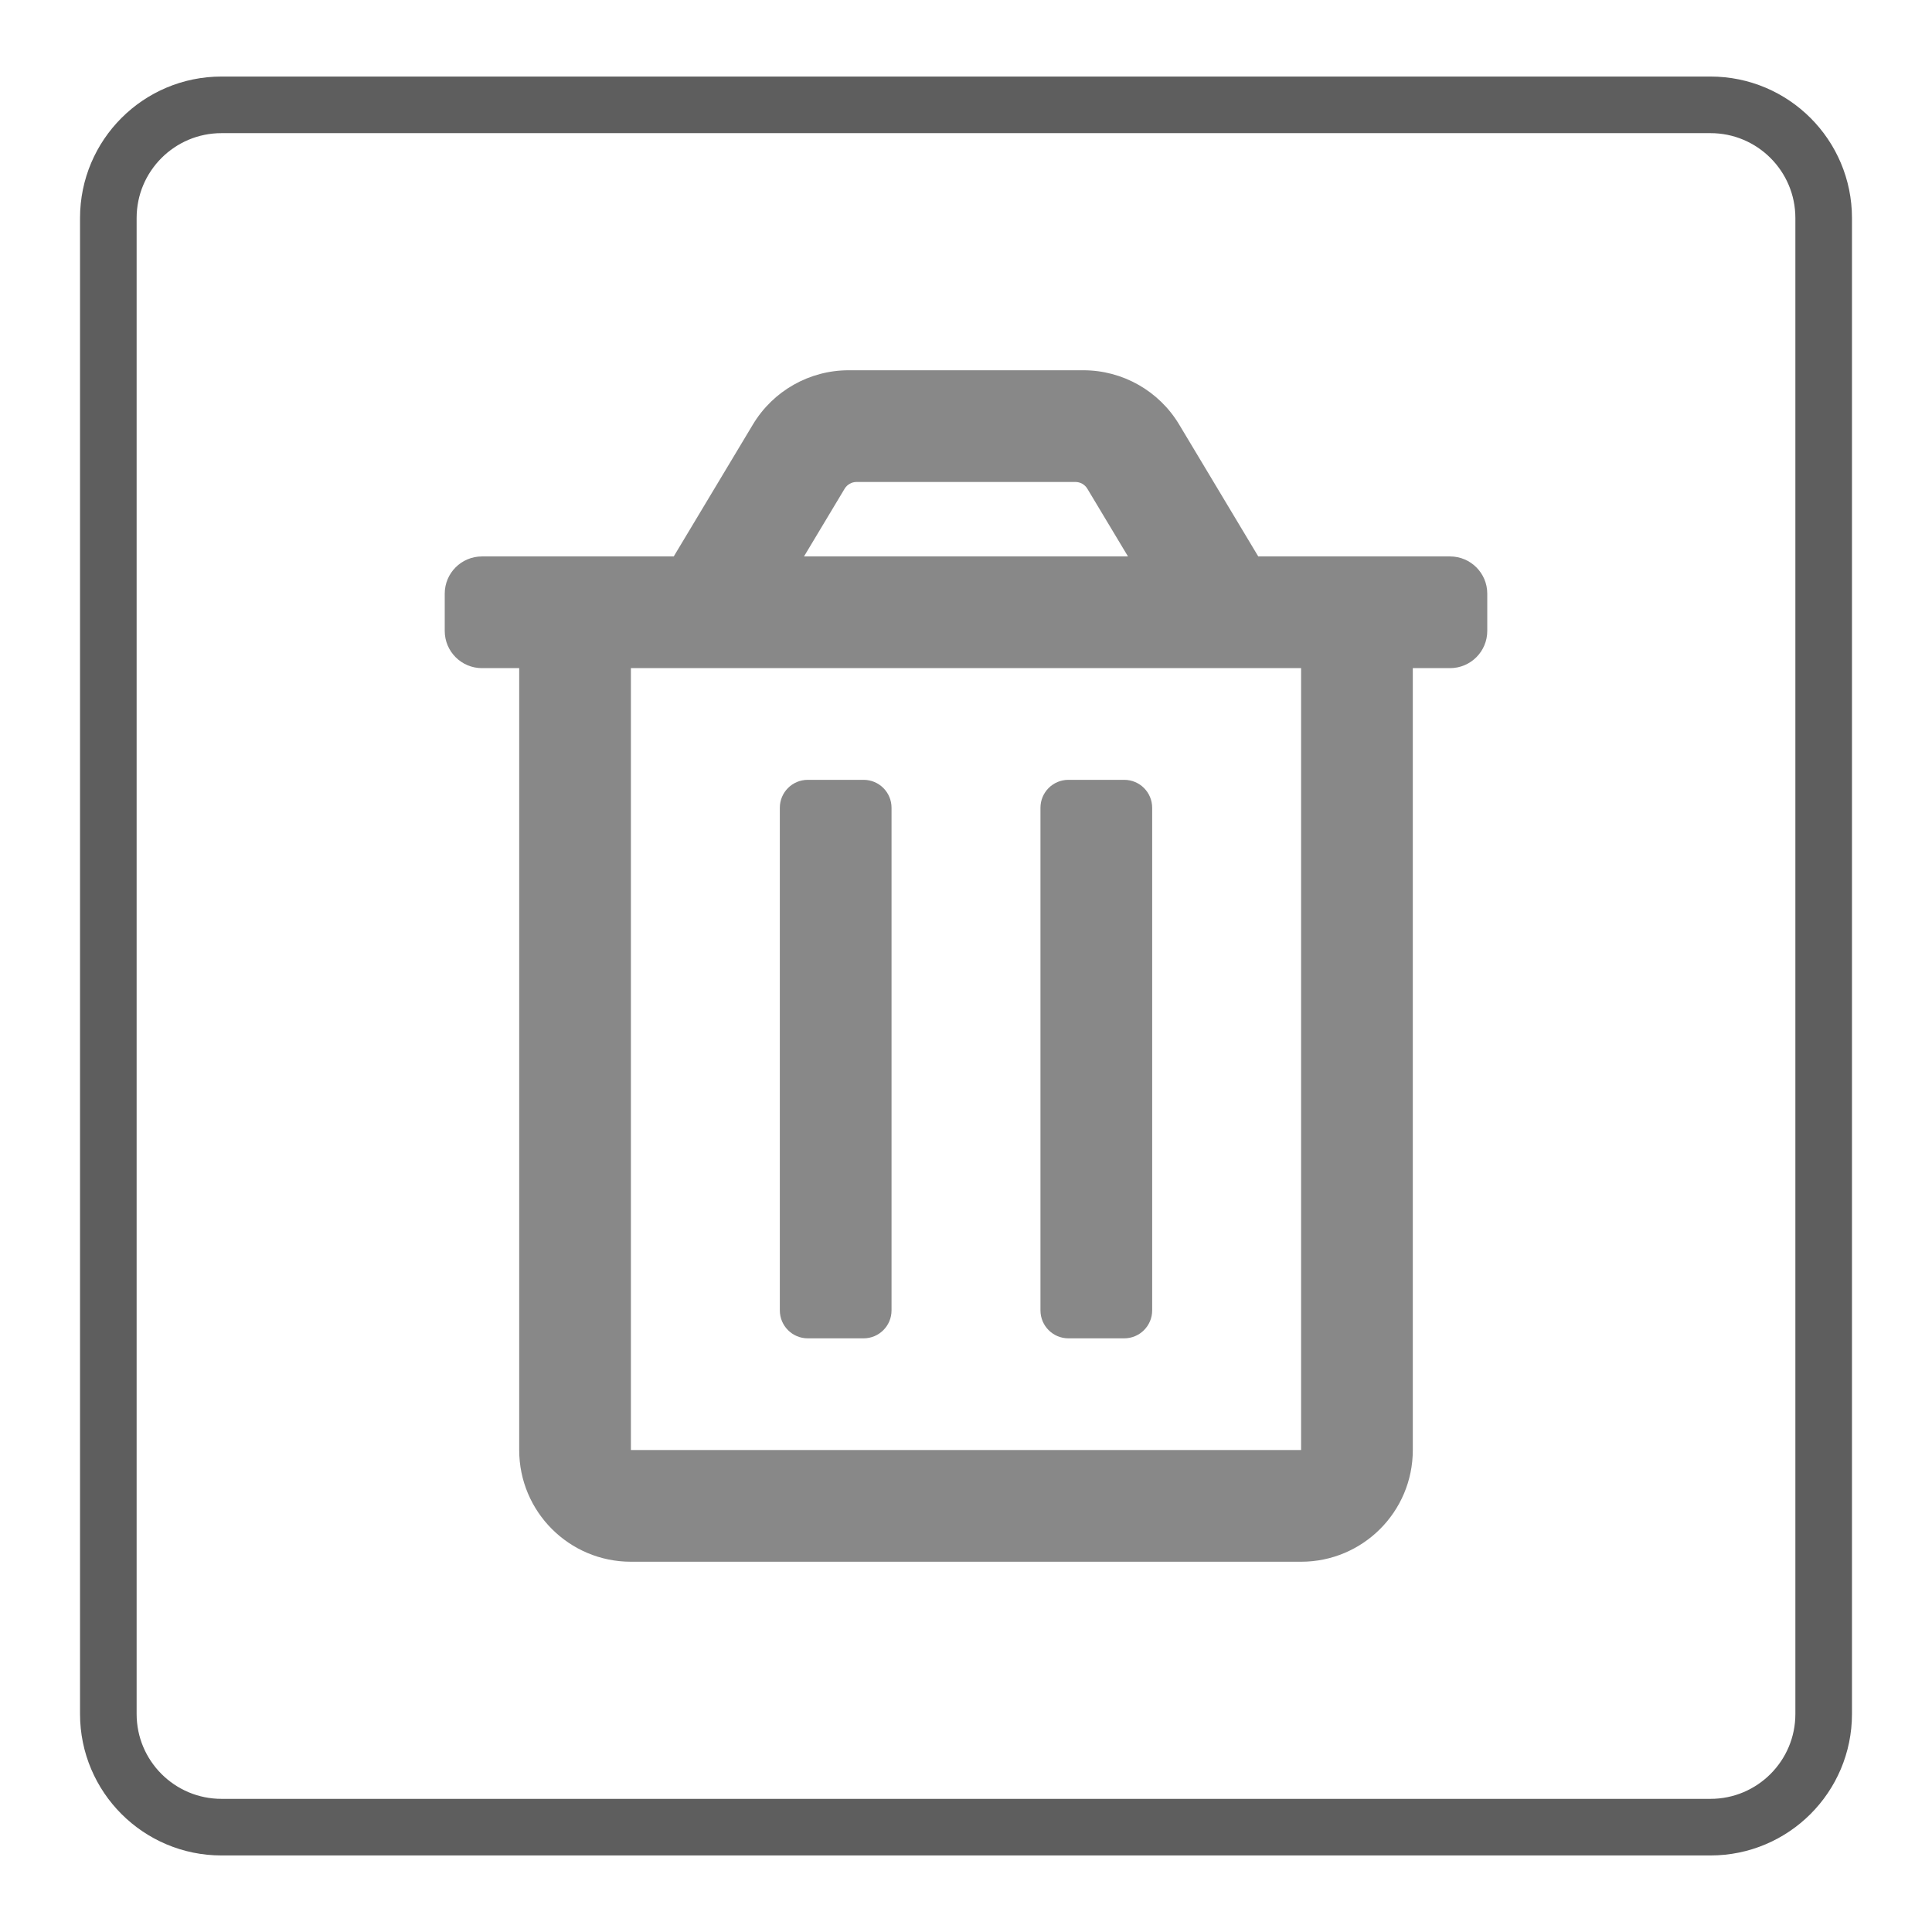 <?xml version="1.0"?>
<svg version="1.1" xmlns="http://www.w3.org/2000/svg" xmlns:xlink="http://www.w3.org/1999/xlink" width="512" height="512">
    <desc iVinci="yes" version="4.6" gridStep="20" showGrid="no" snapToGrid="no" codePlatform="0"/>
    <g id="Layer1" name="Layer 2" opacity="1">
        <g id="Shape1">
            <desc shapeID="1" type="0" basicInfo-basicType="2" basicInfo-roundedRectRadius="30" basicInfo-polygonSides="6" basicInfo-starPoints="5" bounding="rect(-227.292,-228.216,454.584,456.432)" text="" font-familyName="Helvetica" font-pixelSize="20" font-bold="0" font-underline="0" font-alignment="1" strokeStyle="0" markerStart="0" markerEnd="0" shadowEnabled="0" shadowOffsetX="0" shadowOffsetY="2" shadowBlur="4" shadowOpacity="160" blurEnabled="0" blurRadius="4" transform="matrix(1,0,0,1,256,256)" pers-center="0,0" pers-size="0,0" pers-start="0,0" pers-end="0,0" locked="0" mesh="" flag=""/>
            <path id="shapePath1" d="M28.708,57.784 C28.708,41.216 42.14,27.784 58.708,27.784 L453.292,27.784 C469.86,27.784 483.292,41.216 483.292,57.784 L483.292,454.216 C483.292,470.784 469.86,484.216 453.292,484.216 L58.708,484.216 C42.14,484.216 28.708,470.784 28.708,454.216 L28.708,57.784 Z" style="stroke:#5e5e5e;stroke-opacity:1;stroke-width:15;stroke-linejoin:miter;stroke-miterlimit:2;stroke-linecap:butt;fill:none;"/>
        </g>
    </g>
    <g id="Layer2" name="Layer 1" opacity="1">
        <g id="Shape2">
            <desc shapeID="2" type="0" basicInfo-basicType="0" basicInfo-roundedRectRadius="12" basicInfo-polygonSides="6" basicInfo-starPoints="5" bounding="rect(-224,-256,448,512)" text="" font-familyName="" font-pixelSize="20" font-bold="0" font-underline="0" font-alignment="1" strokeStyle="0" markerStart="0" markerEnd="0" shadowEnabled="0" shadowOffsetX="0" shadowOffsetY="2" shadowBlur="4" shadowOpacity="160" blurEnabled="0" blurRadius="4" transform="matrix(0.617,0,0,0.617,256,256)" pers-center="0,0" pers-size="0,0" pers-start="0,0" pers-end="0,0" locked="0" mesh="" flag=""/>
            <path id="shapePath2" d="M283.135,354.673 L297.936,354.673 C302.023,354.673 305.336,351.359 305.336,347.272 L305.336,214.064 C305.336,209.977 302.023,206.664 297.936,206.664 L283.135,206.664 C279.048,206.664 275.735,209.977 275.735,214.064 L275.735,347.272 C275.735,351.359 279.048,354.673 283.135,354.673 M384.274,147.46 L333.452,147.46 L312.484,112.493 C307.131,103.574 297.49,98.119 287.088,98.124 L224.912,98.124 C214.514,98.123 204.879,103.578 199.529,112.493 L178.548,147.46 L127.726,147.46 C122.276,147.46 117.858,151.878 117.858,157.327 L117.858,167.195 C117.858,172.644 122.276,177.062 127.726,177.062 L137.593,177.062 L137.593,384.274 C137.593,400.623 150.846,413.876 167.195,413.876 L344.805,413.876 C361.154,413.876 374.407,400.623 374.407,384.274 L374.407,177.062 L384.274,177.062 C389.724,177.062 394.142,172.644 394.142,167.195 L394.142,157.327 C394.142,151.878 389.724,147.46 384.274,147.46 M223.833,129.52 C224.504,128.404 225.712,127.722 227.015,127.726 L284.985,127.726 C286.286,127.724 287.491,128.406 288.161,129.52 L298.929,147.46 L213.071,147.46 L223.833,129.52 M344.805,384.274 L167.195,384.274 L167.195,177.062 L344.805,177.062 L344.805,384.274 M214.064,354.673 L228.865,354.673 C232.952,354.673 236.266,351.359 236.266,347.272 L236.266,214.064 C236.266,209.977 232.952,206.664 228.865,206.664 L214.064,206.664 C209.977,206.664 206.664,209.977 206.664,214.064 L206.664,347.272 C206.664,351.359 209.977,354.673 214.064,354.673 Z" style="stroke:none;fill-rule:nonzero;fill:#888888;fill-opacity:1;"/>
        </g>
    </g>
</svg>
